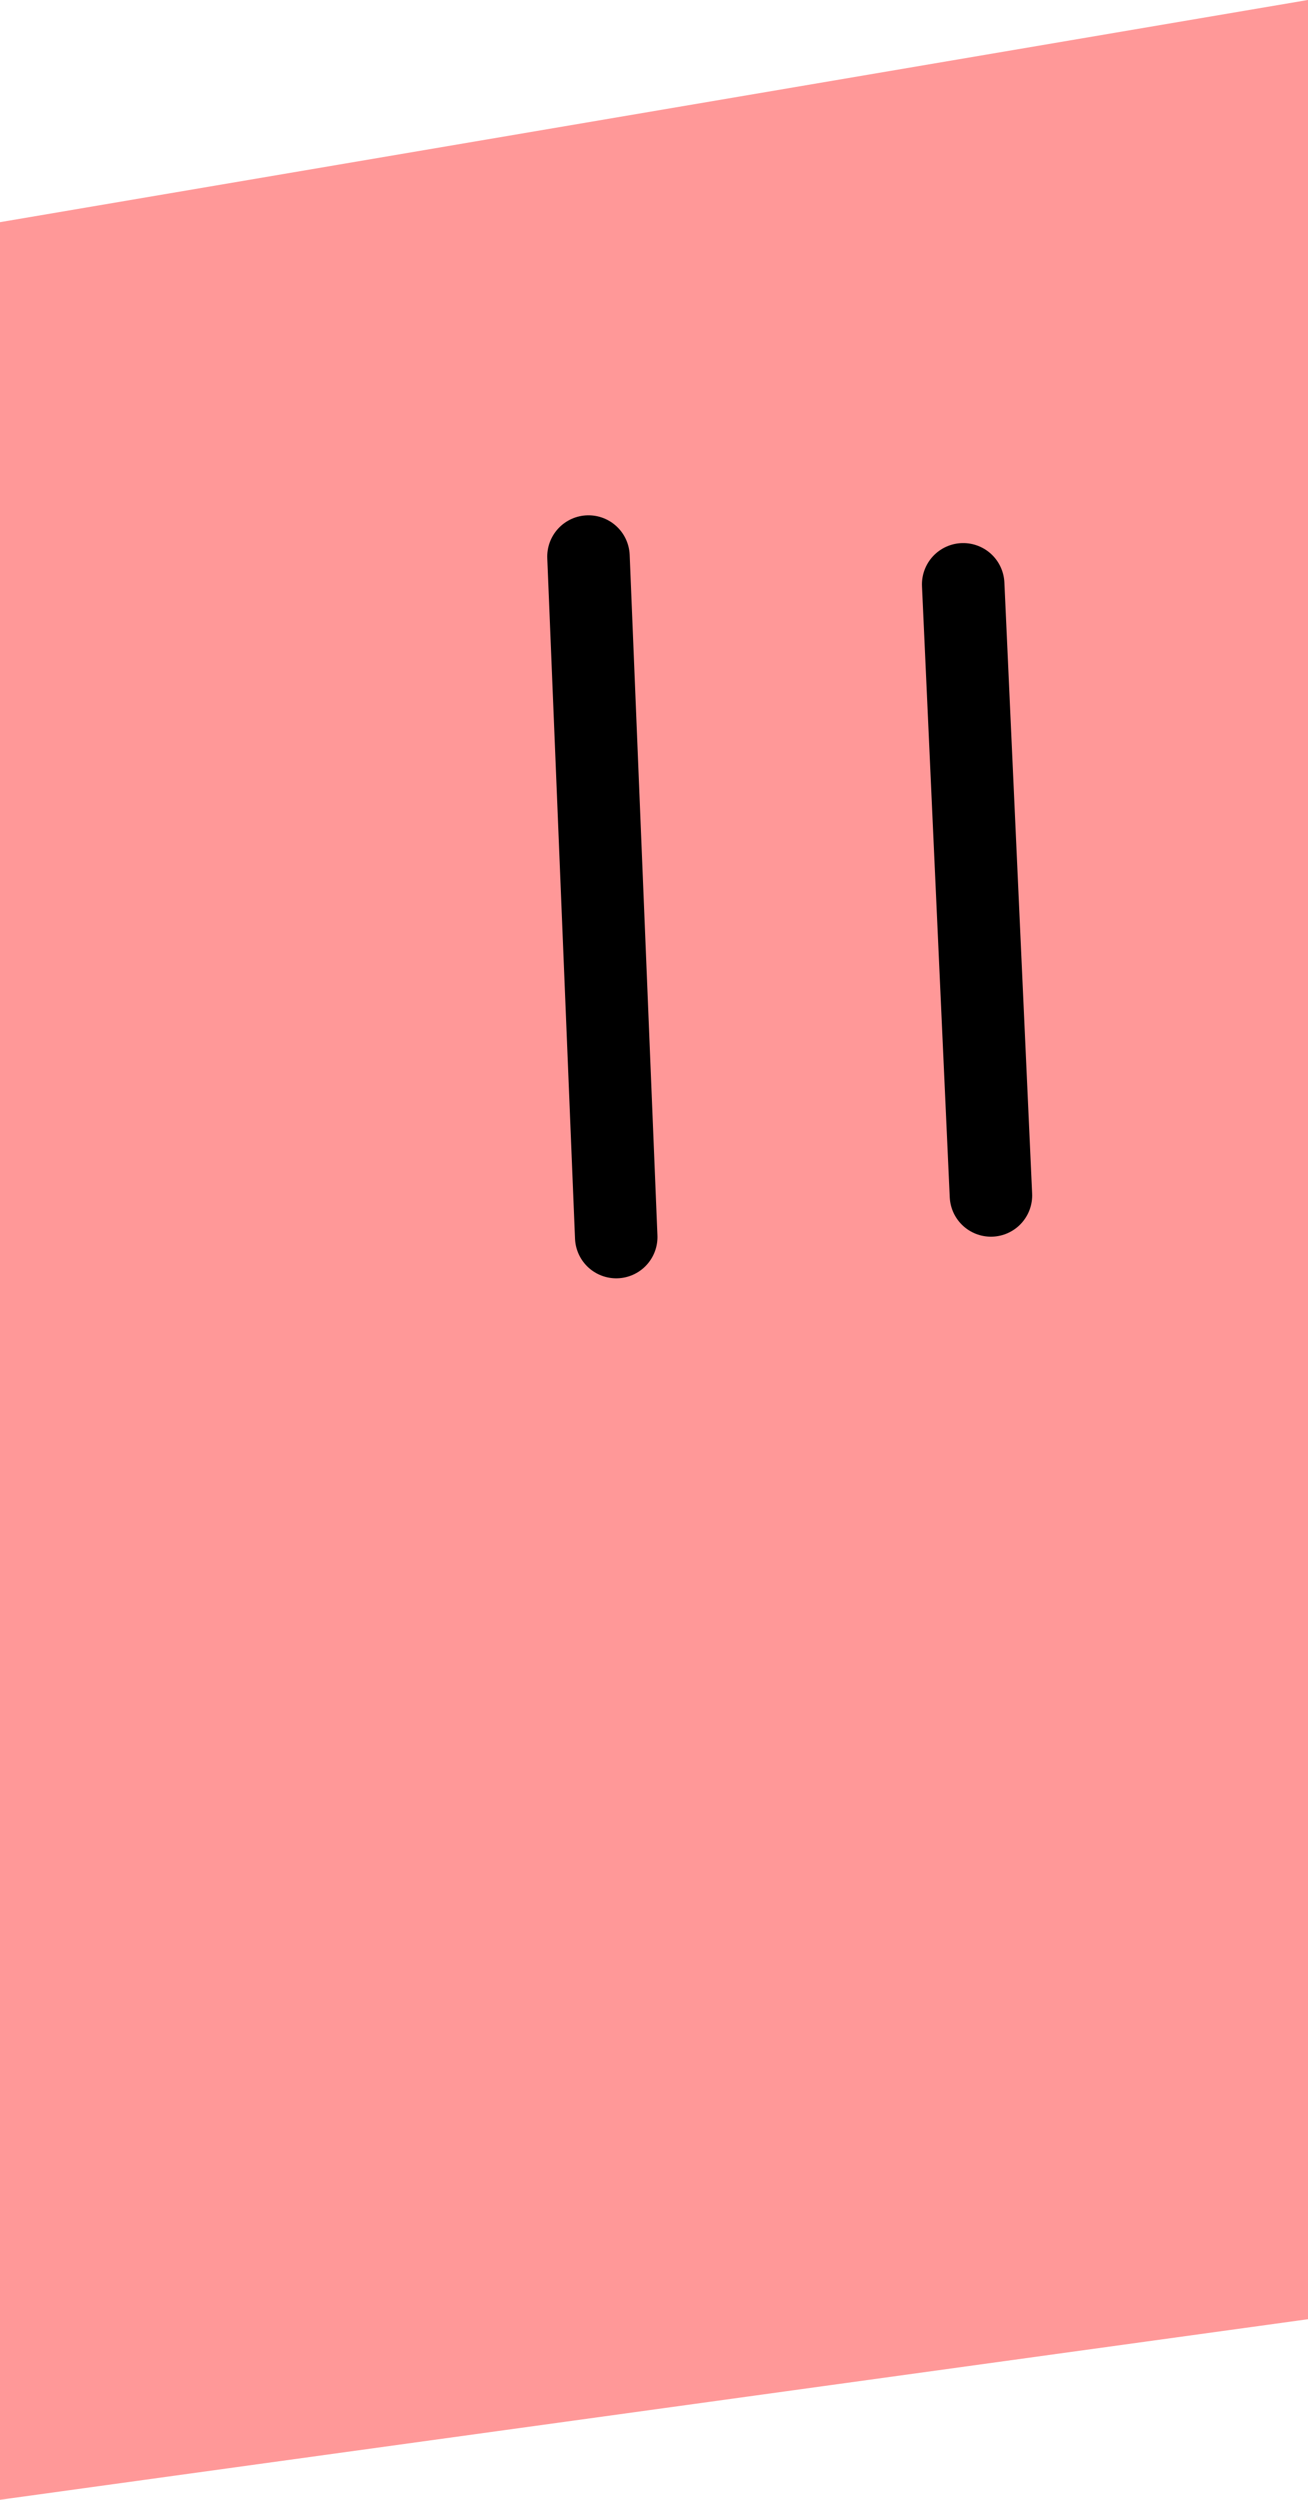 <svg version="1.1" xmlns="http://www.w3.org/2000/svg" xmlns:xlink="http://www.w3.org/1999/xlink" width="31.72" height="60.581" viewBox="0,0,31.72,60.581"><g transform="translate(-524.14,-289.71)"><g data-paper-data="{&quot;isPaintingLayer&quot;:true}" fill-rule="nonzero" stroke="#000000" stroke-linejoin="miter" stroke-miterlimit="10" stroke-dasharray="" stroke-dashoffset="0" style="mix-blend-mode: normal"><path d="M524.14,350.29v-55.196l31.72,-5.385v56.205z" fill="#ff9898" stroke-width="0" stroke-linecap="butt"/><path d="M547.498,303.871l0.673,14.809" fill="none" stroke-width="2" stroke-linecap="round"/><path d="M538.411,303.198l0.673,16.491" fill="none" stroke-width="2" stroke-linecap="round"/></g></g></svg>